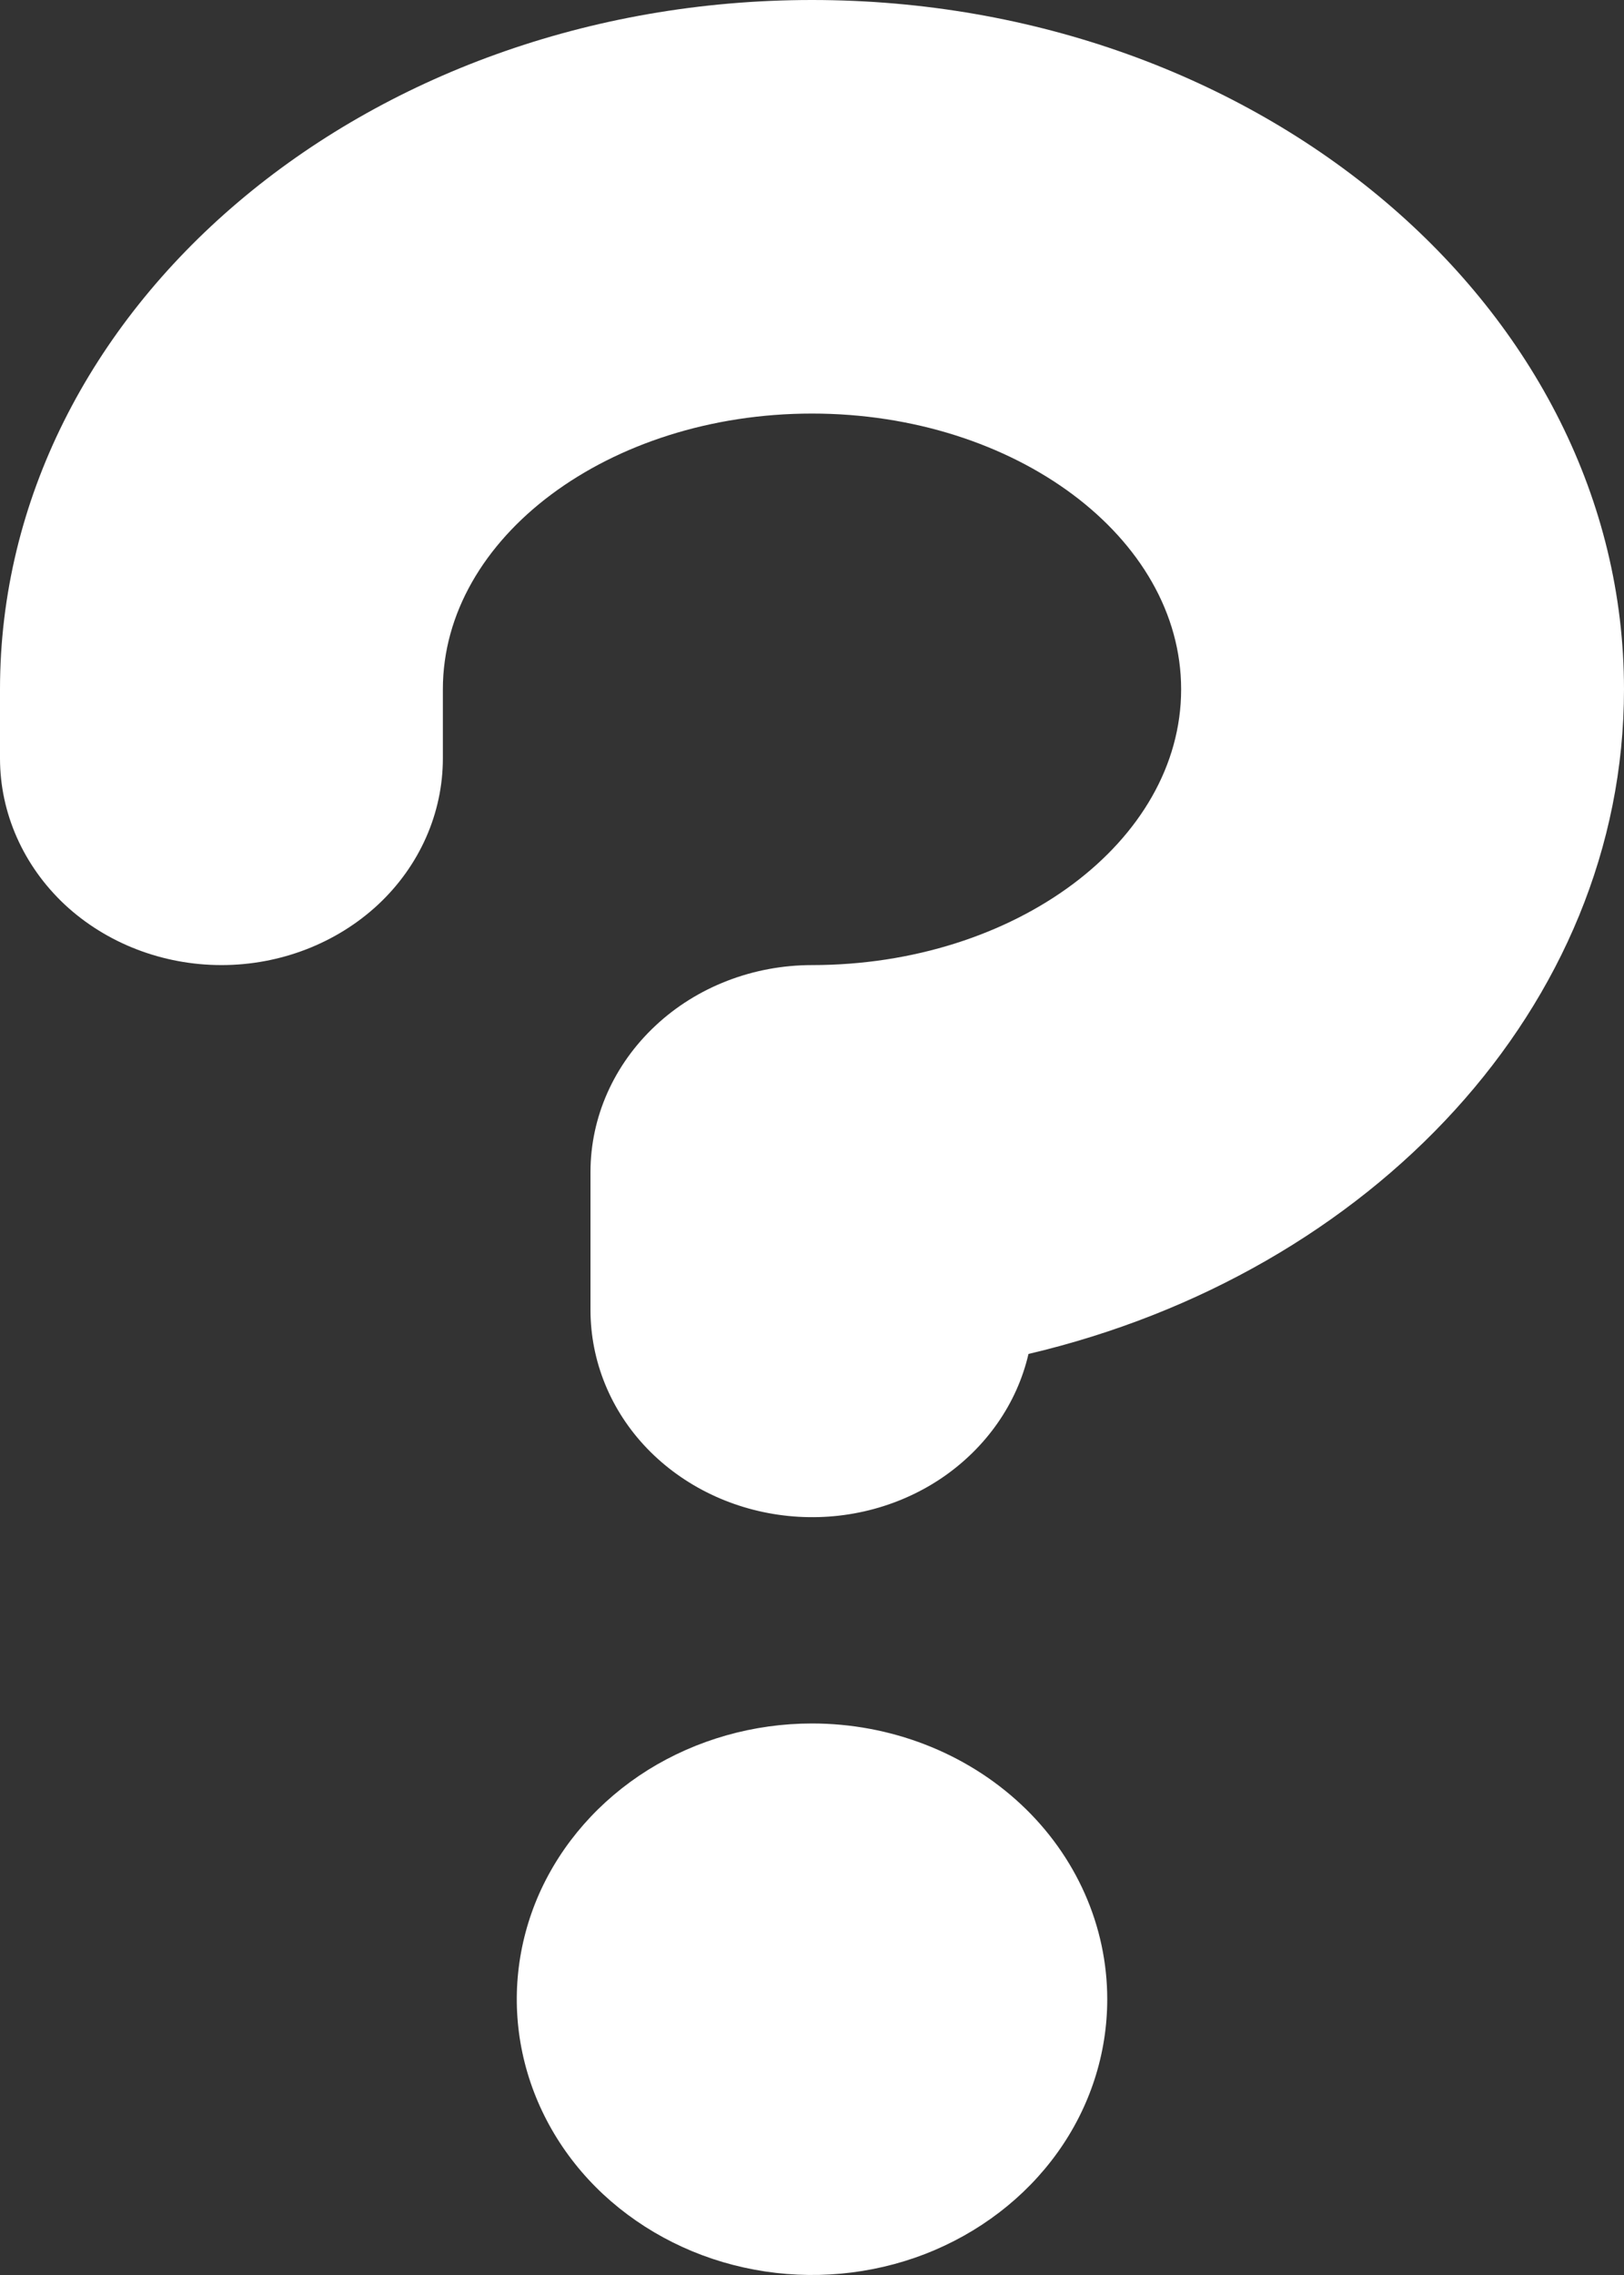 <svg width="10" height="14" viewBox="0 0 10 14" fill="none" xmlns="http://www.w3.org/2000/svg">
<rect x="0" y="0" width="10" height="14" fill="#333333" stroke="none"/>
<path id="Vector" d="M6.818 12.303C6.818 12.639 6.712 12.967 6.512 13.246C6.312 13.525 6.028 13.742 5.696 13.871C5.364 13.999 4.998 14.033 4.645 13.967C4.293 13.902 3.969 13.74 3.714 13.503C3.46 13.266 3.287 12.963 3.217 12.634C3.147 12.305 3.183 11.964 3.32 11.654C3.458 11.344 3.691 11.079 3.99 10.892C4.289 10.706 4.64 10.606 5 10.606C5.482 10.606 5.945 10.785 6.286 11.103C6.627 11.421 6.818 11.853 6.818 12.303ZM5 0C2.243 0 0 1.903 0 4.242V4.667C0 5.004 0.144 5.328 0.399 5.567C0.655 5.805 1.002 5.939 1.364 5.939C1.725 5.939 2.072 5.805 2.328 5.567C2.584 5.328 2.727 5.004 2.727 4.667V4.242C2.727 3.307 3.75 2.545 5 2.545C6.25 2.545 7.273 3.307 7.273 4.242C7.273 5.178 6.25 5.939 5 5.939C4.638 5.939 4.291 6.073 4.036 6.312C3.78 6.551 3.636 6.875 3.636 7.212V8.061C3.636 8.375 3.759 8.679 3.984 8.913C4.209 9.147 4.519 9.295 4.854 9.329C5.189 9.363 5.525 9.28 5.798 9.096C6.071 8.911 6.262 8.639 6.333 8.332C8.444 7.836 10 6.191 10 4.242C10 1.903 7.757 0 5 0Z" fill="white"/>
</svg>
